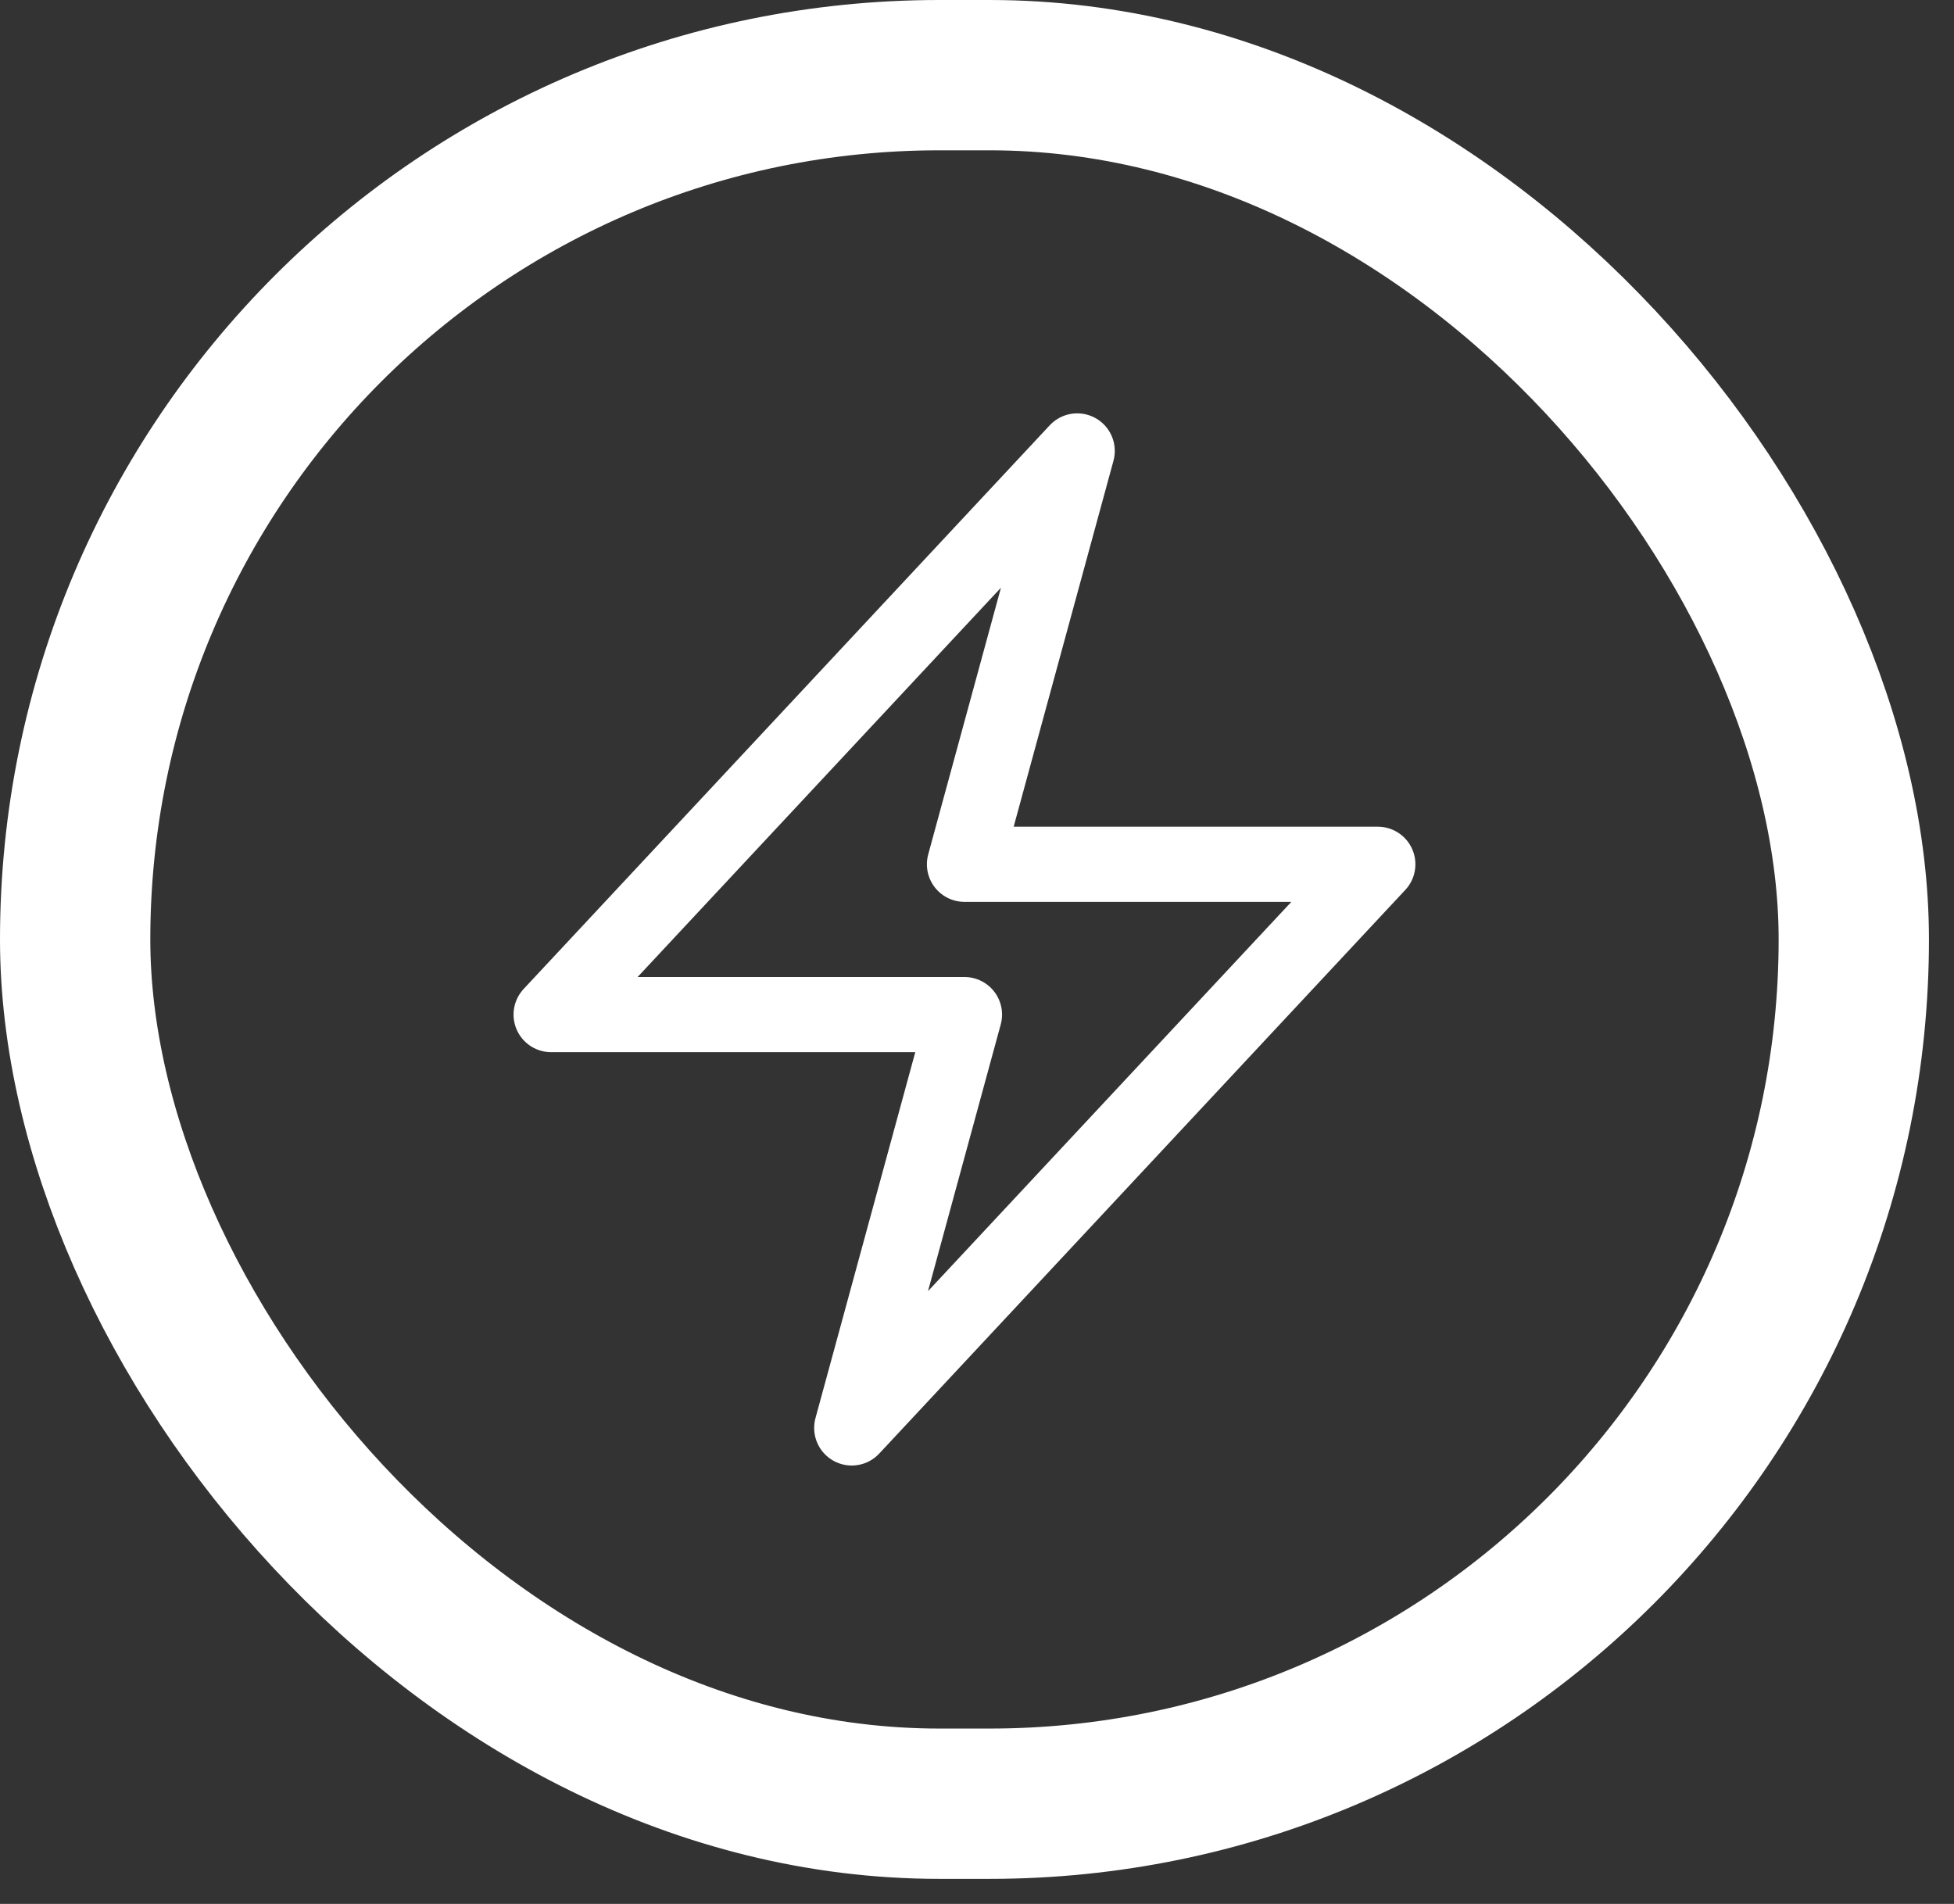 <svg width="39" height="38" viewBox="0 0 39 38" fill="none" xmlns="http://www.w3.org/2000/svg">
<rect x="0" y="0" width="39" height="38" fill="#333333" stroke="none"/>
<rect x="1.5" y="1.5" width="35.5" height="34.5" rx="17.25" stroke="white" stroke-width="3"/>
<path d="M11 20.25L21.5 9L19.25 17.25H27.5L17 28.5L19.25 20.25H11Z" stroke="white" stroke-width="1.5" stroke-linecap="round" stroke-linejoin="round"/>
</svg>
